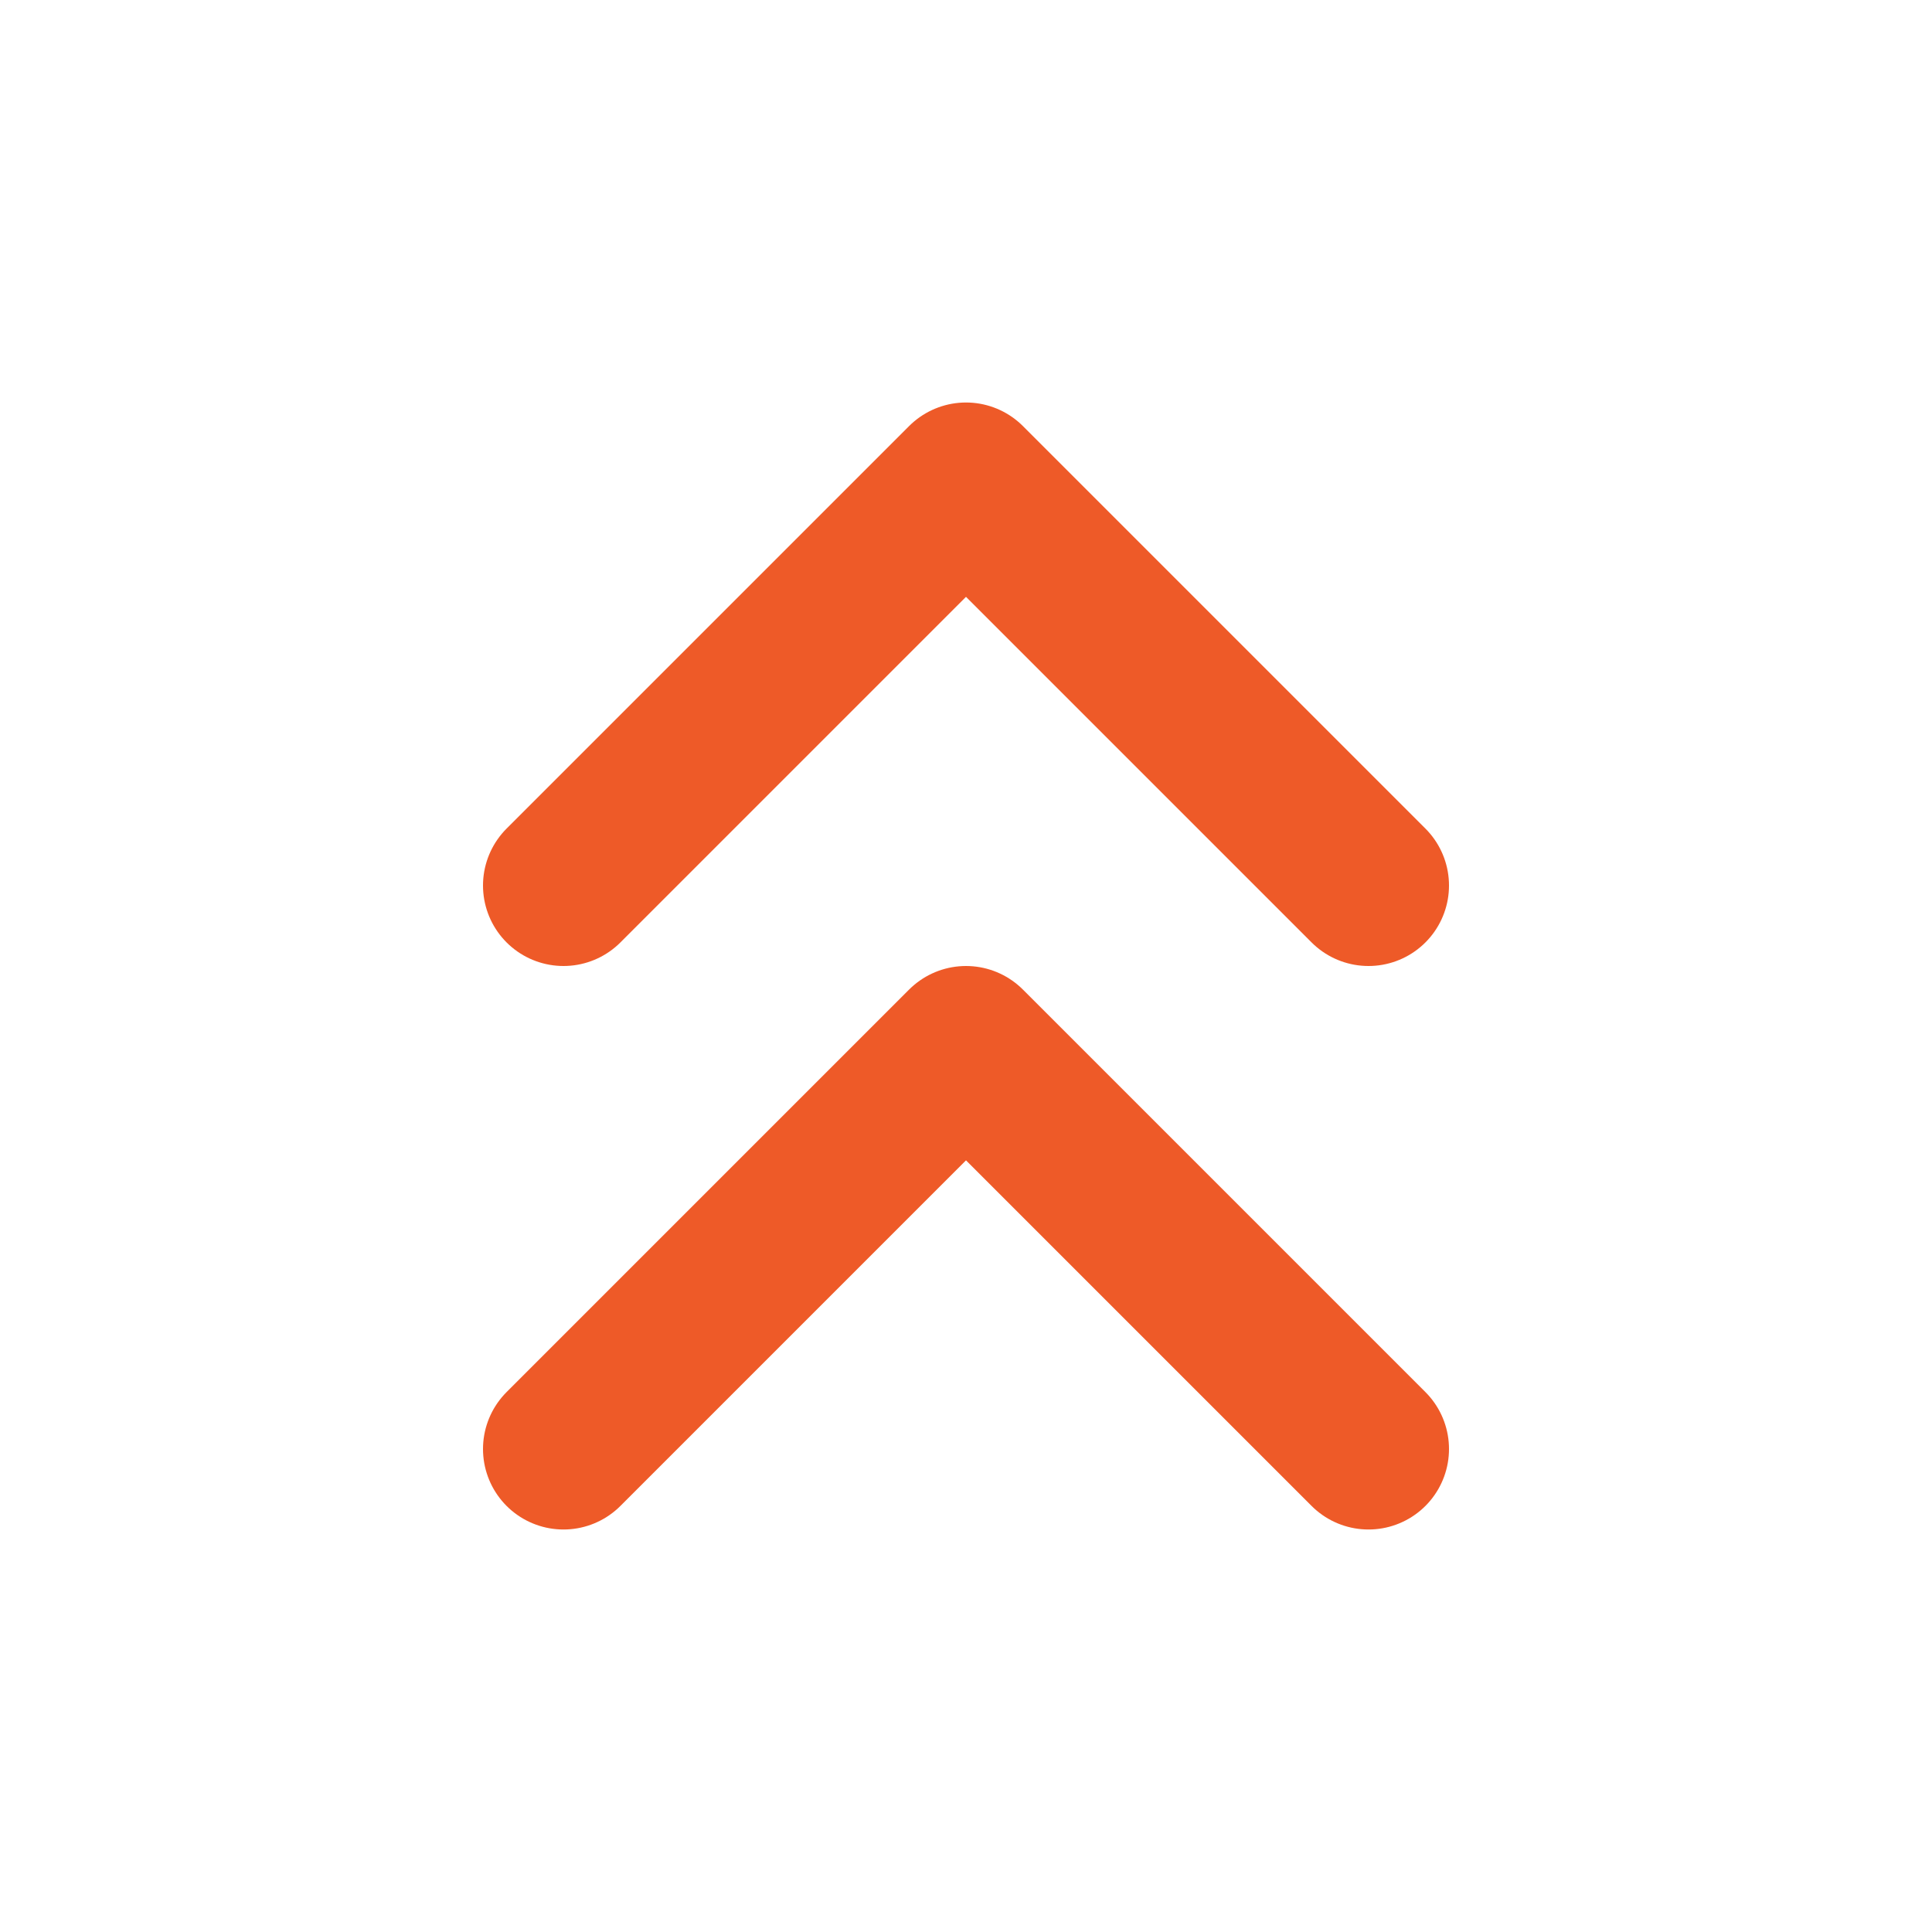 <svg width="24" height="24" viewBox="0 0 24 24" fill="none" xmlns="http://www.w3.org/2000/svg">
<path d="M17 18L12 13L7 18M17 11L12 6L7 11" stroke="#EE5A28" stroke-width="2" stroke-linecap="round" stroke-linejoin="round"/>
</svg>
